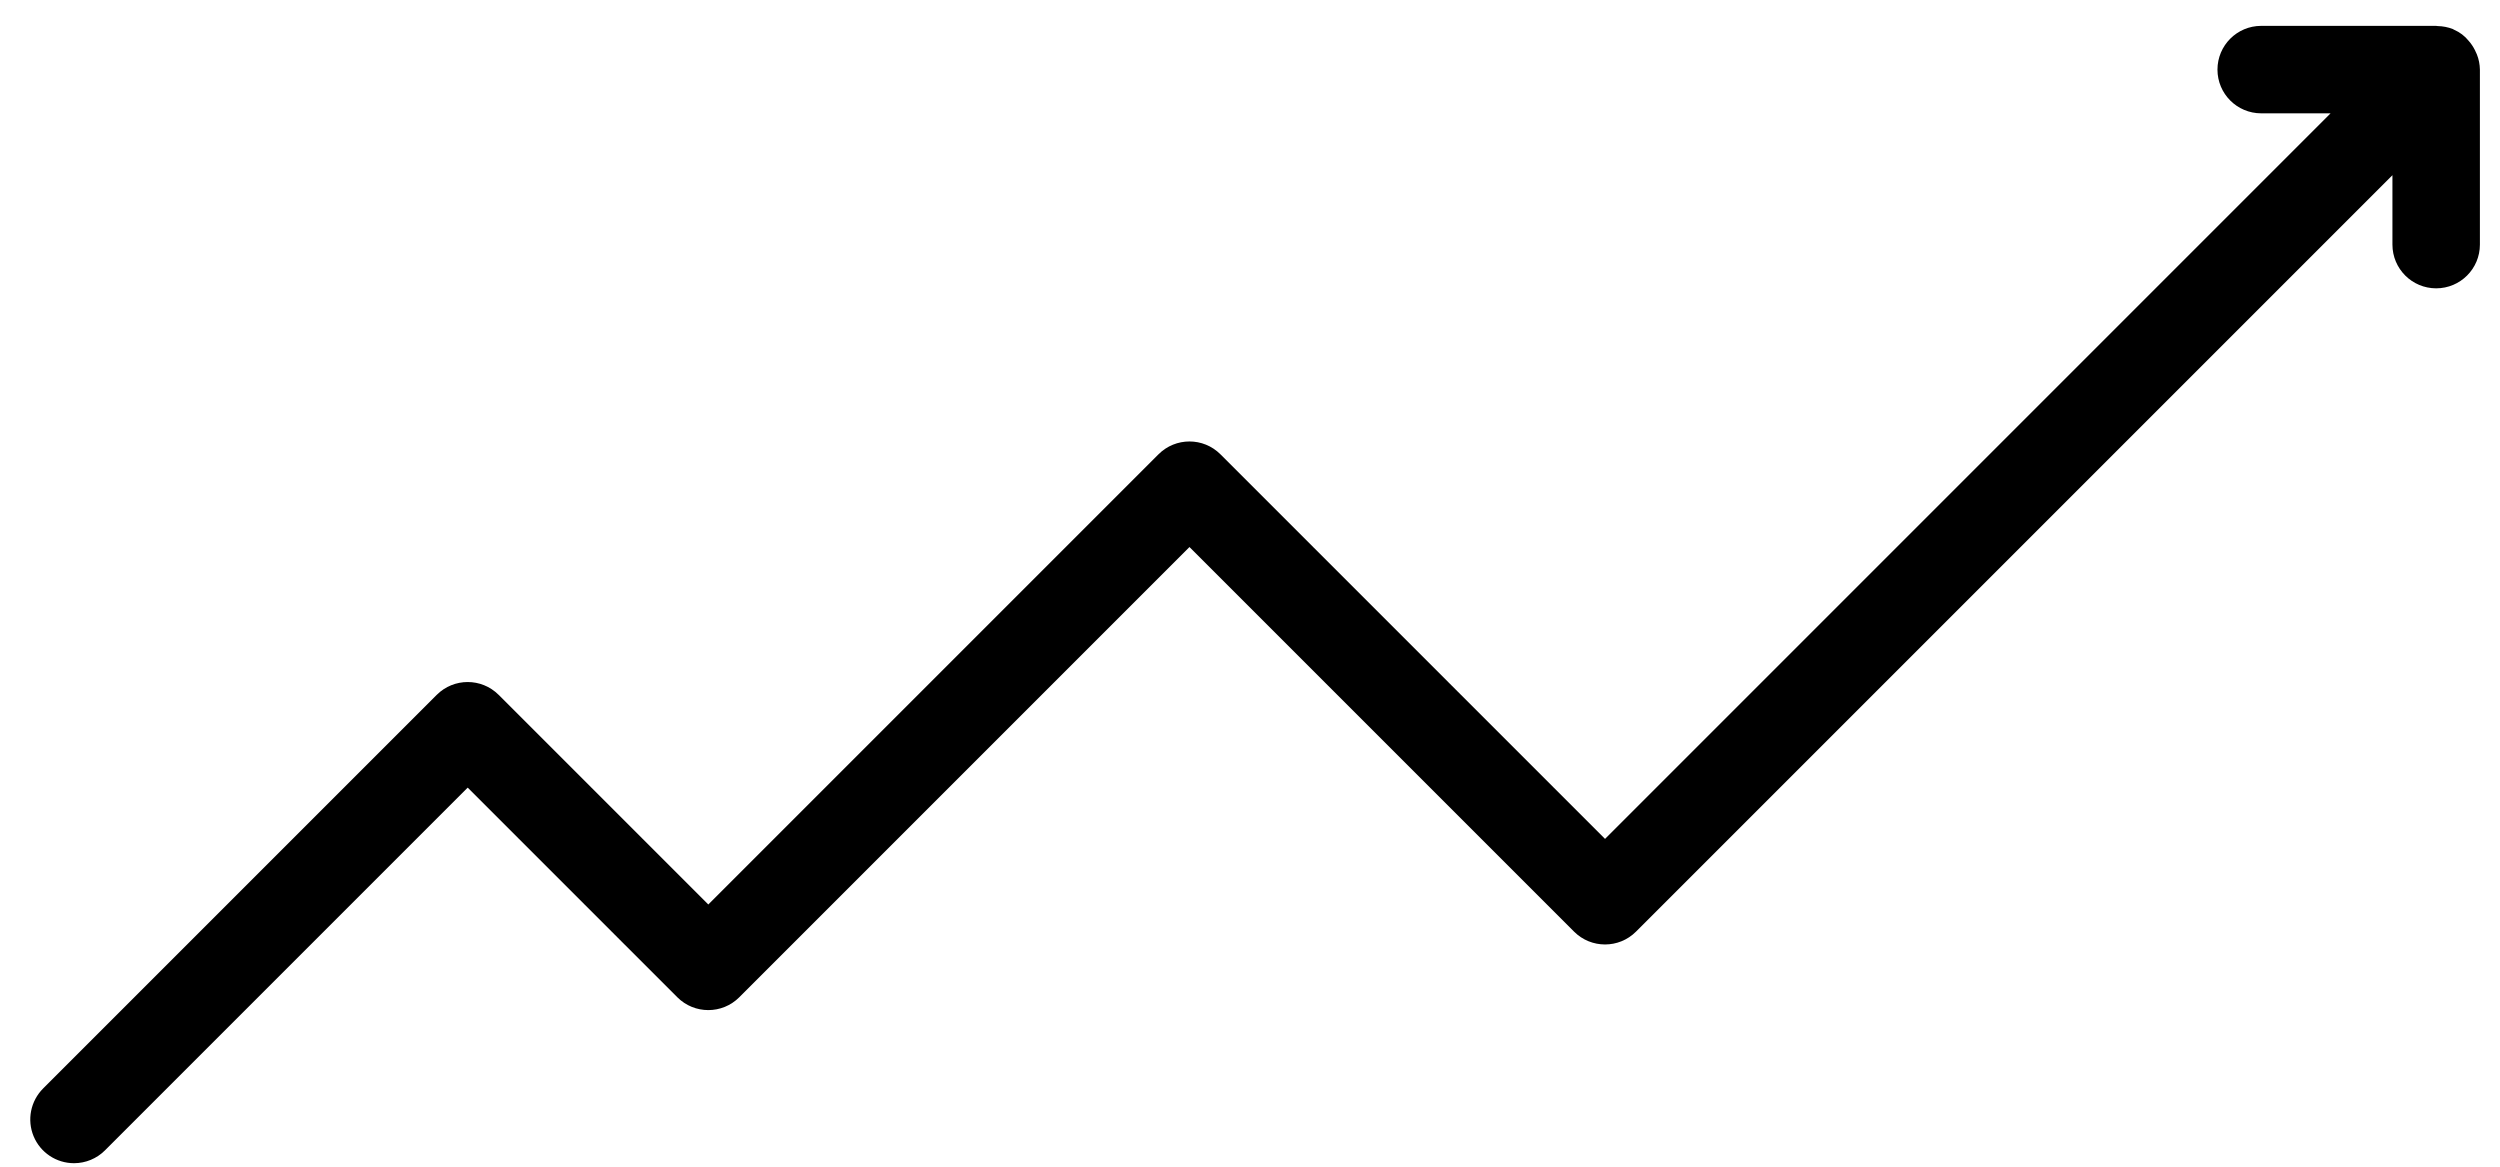 <svg width="75" height="35" viewBox="0 0 75 35" fill="none" xmlns="http://www.w3.org/2000/svg">
<path d="M2.22 34.896C2.568 34.896 2.902 34.758 3.148 34.512L14.031 23.629L20.321 29.919C20.834 30.431 21.664 30.431 22.177 29.919L35.684 16.411L47.223 27.95C47.736 28.462 48.566 28.462 49.079 27.95L71.773 5.256V7.338C71.773 8.063 72.36 8.65 73.085 8.65C73.81 8.65 74.397 8.063 74.397 7.338V2.088C74.394 1.931 74.364 1.776 74.306 1.631C74.288 1.585 74.267 1.542 74.245 1.499C74.196 1.401 74.134 1.309 74.061 1.226C73.944 1.081 73.795 0.967 73.624 0.893C73.611 0.893 73.602 0.877 73.59 0.873C73.444 0.816 73.288 0.785 73.132 0.782C73.113 0.784 73.101 0.776 73.085 0.776H67.836C67.111 0.776 66.524 1.364 66.524 2.088C66.524 2.813 67.111 3.4 67.836 3.4H69.917L48.151 25.167L36.612 13.628C36.1 13.116 35.269 13.116 34.756 13.628L21.249 27.135L14.959 20.845C14.446 20.333 13.616 20.333 13.103 20.845L1.292 32.656C0.918 33.032 0.805 33.596 1.008 34.087C1.211 34.577 1.689 34.896 2.22 34.896Z" fill="black"/>
</svg>
